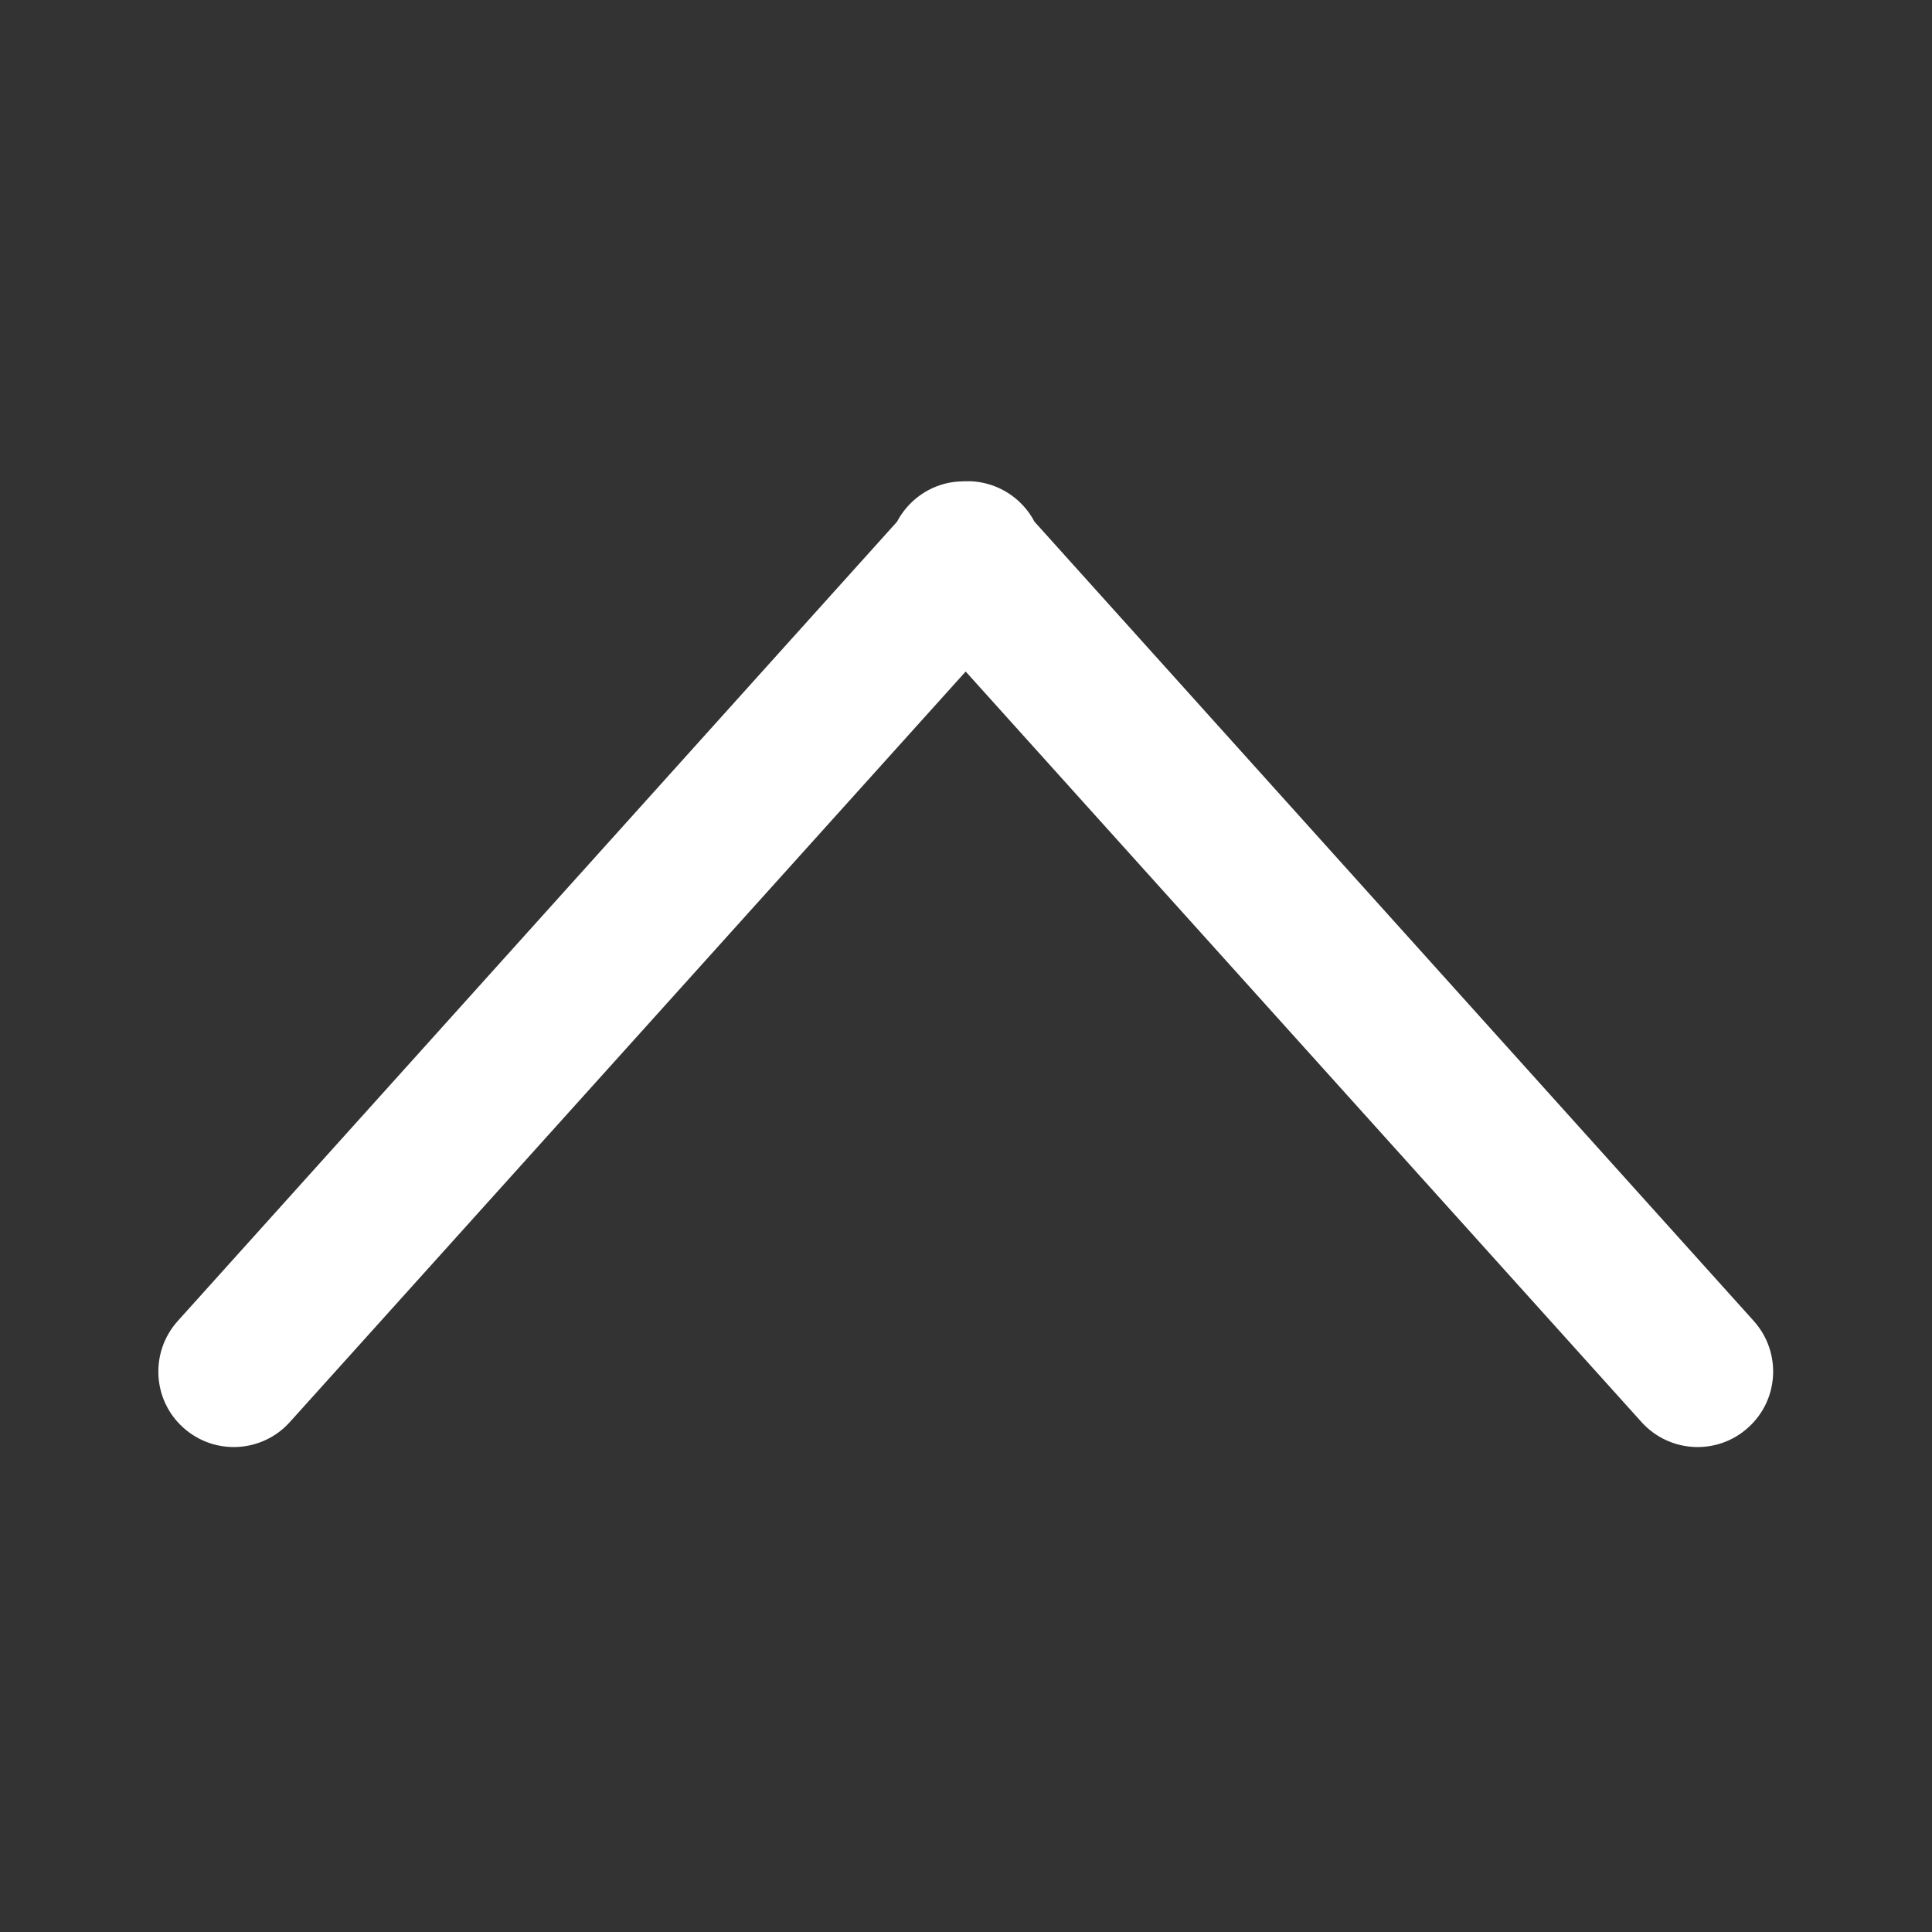 <?xml version="1.0" encoding="UTF-8"?>
<svg width="12px" height="12px" viewBox="0 0 12 12" version="1.1" xmlns="http://www.w3.org/2000/svg" xmlns:xlink="http://www.w3.org/1999/xlink">
    <rect x="0" y="0" width="12" height="12" fill="#333333" stroke="none"/>
    <title>menuunfold</title>
    <g id="打卡规则设置（element）后端2.0" stroke="none" stroke-width="1" fill="none" fill-rule="evenodd">
        <g id="1打卡规则-添加规则【已完成】" transform="translate(-178, -23)">
            <g id="menuunfold" transform="translate(184, 29) scale(1, -1) translate(-184, -29) translate(178, 23)">
                <rect id="Rectangle-12" transform="translate(6, 6) scale(-1, -1) rotate(90) translate(-6, -6) " x="0" y="0" width="12" height="12"></rect>
                <path d="M10.858,3.133 C11.051,3.306 11.066,3.602 10.893,3.795 L6.425,8.76 C6.4,8.808 6.366,8.852 6.323,8.891 C6.237,8.968 6.13,9.008 6.023,9.011 C6.015,9.01 6.007,9.011 5.999,9.011 C5.99,9.011 5.982,9.01 5.974,9.01 C5.867,9.008 5.76,8.968 5.674,8.891 C5.631,8.852 5.597,8.808 5.572,8.76 L1.104,3.795 C0.931,3.602 0.946,3.306 1.138,3.133 C1.331,2.959 1.627,2.975 1.8,3.167 L1.8,3.167 L5.998,7.829 L10.196,3.167 C10.369,2.975 10.666,2.959 10.858,3.133 Z" id="Combined-Shape" fill="#FFFFFF"></path>
            </g>
        </g>
    </g>
</svg>